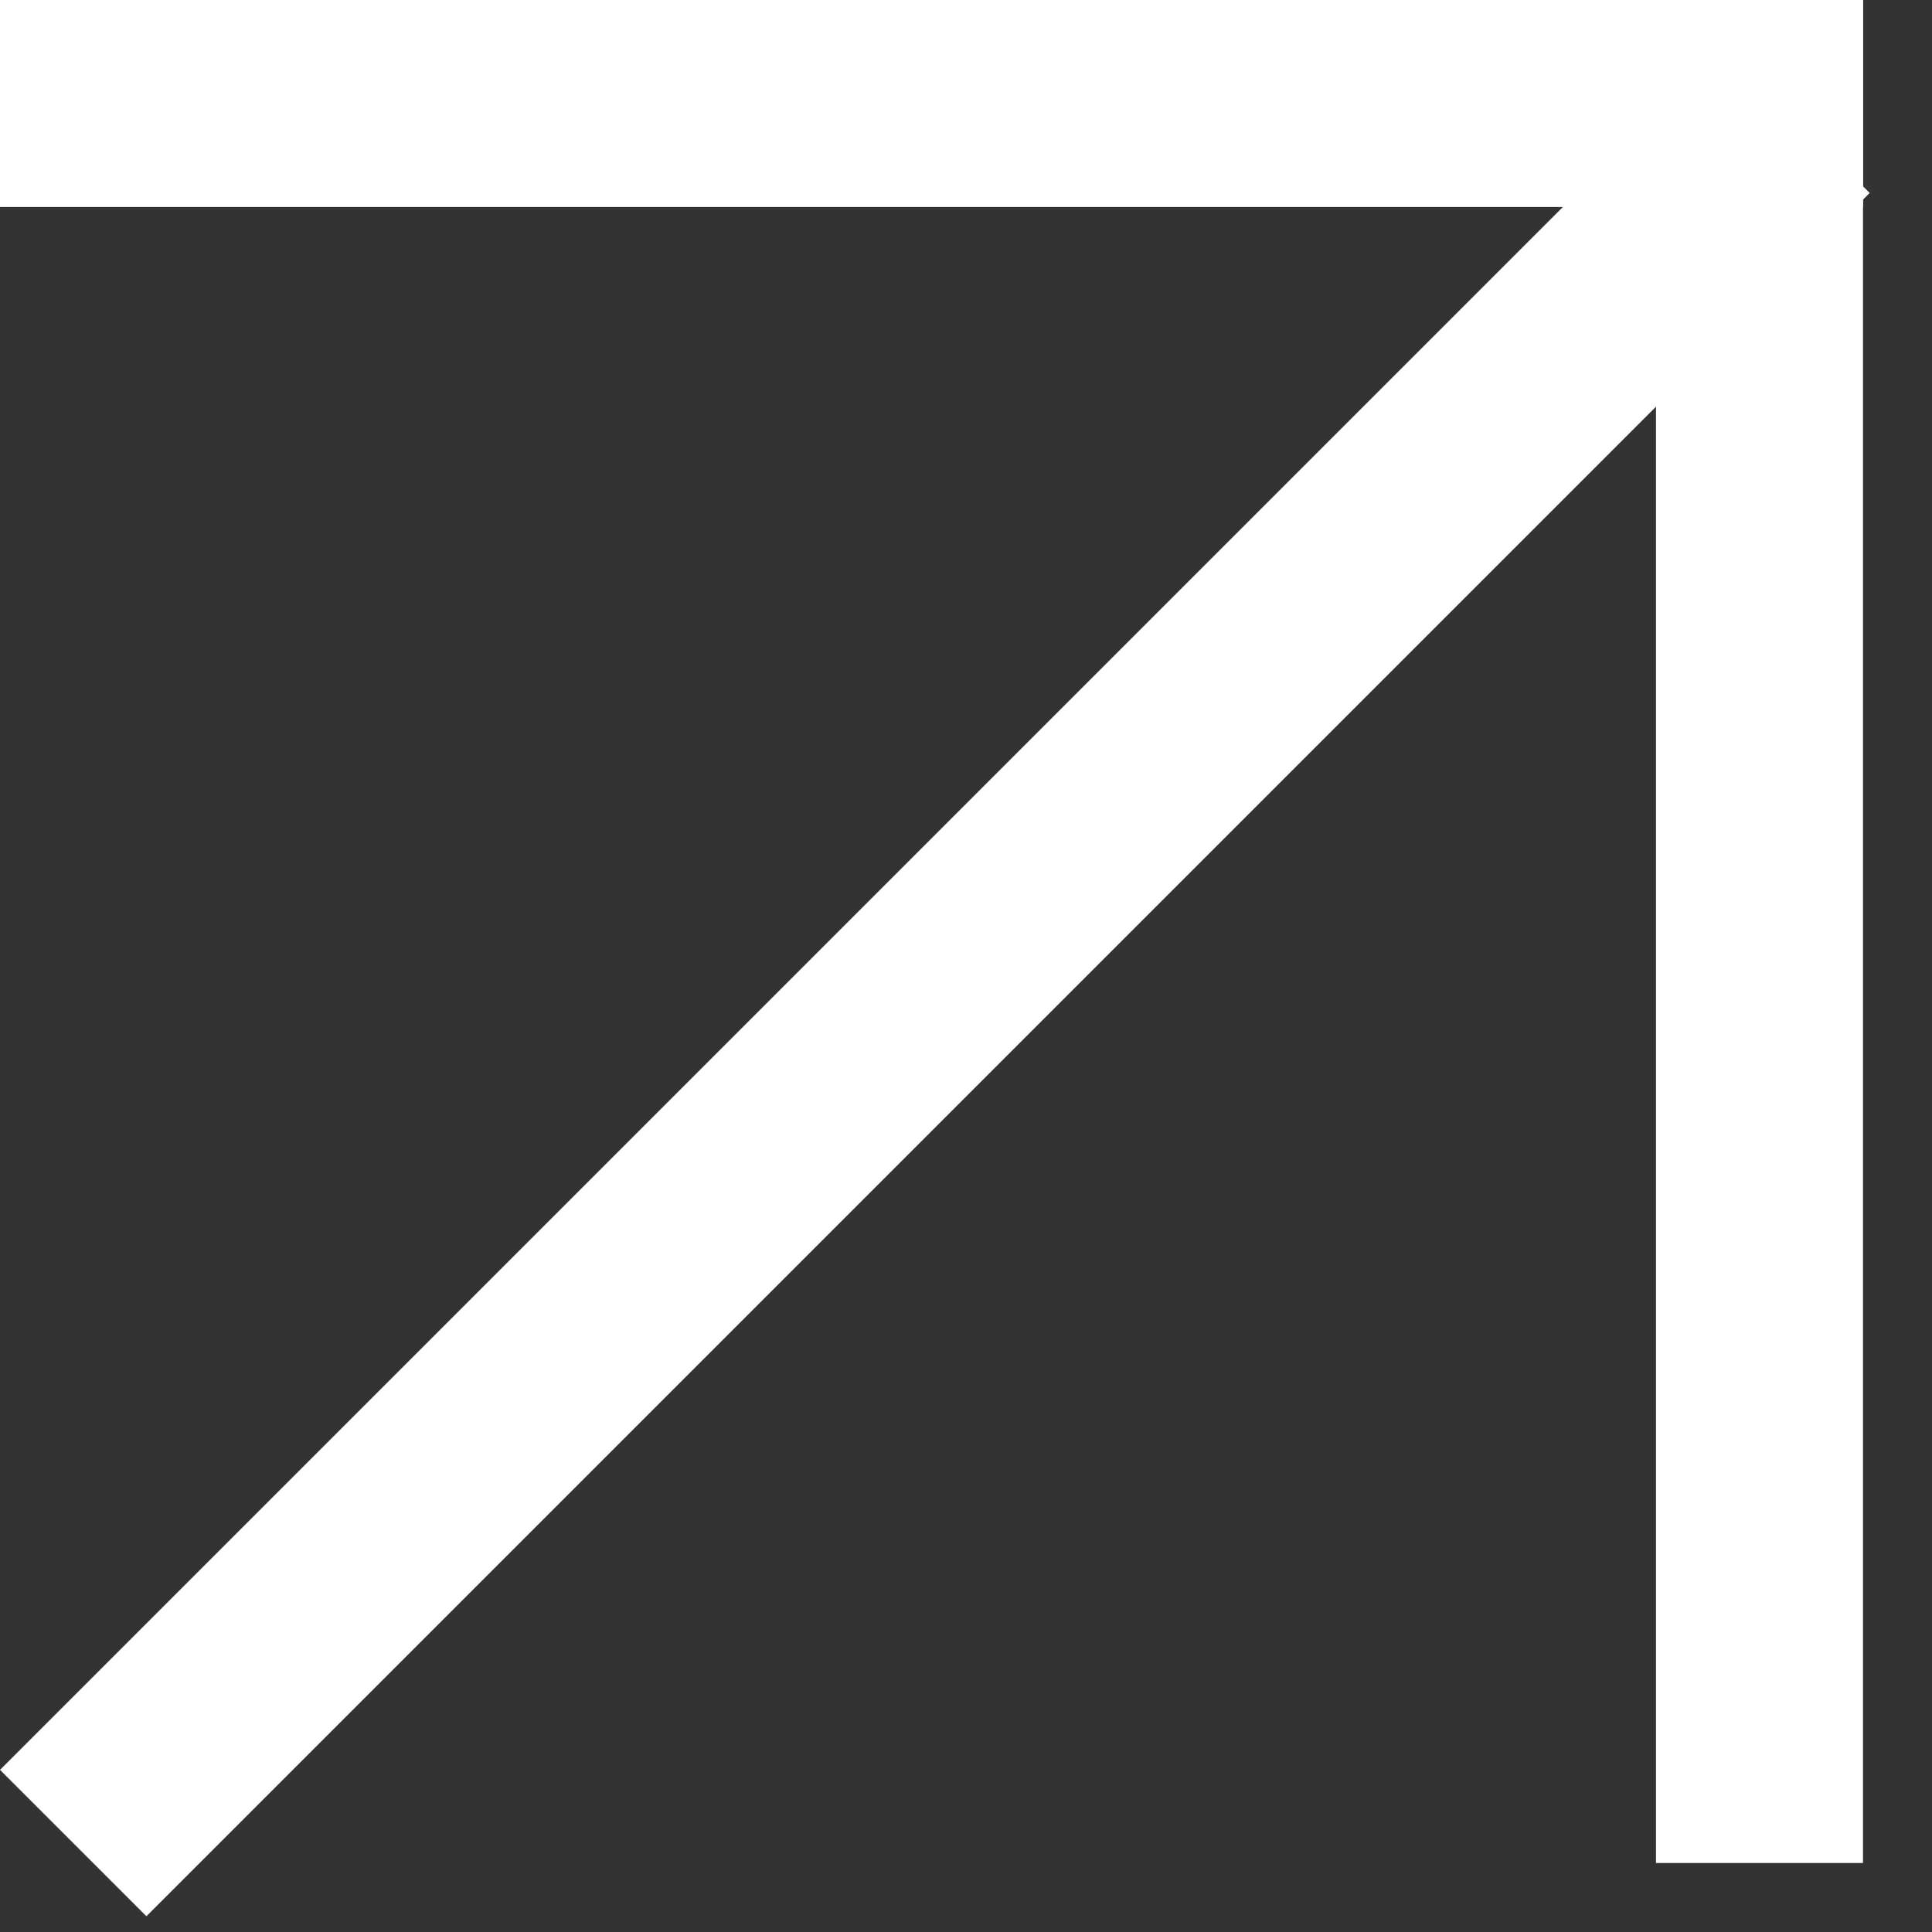 <svg width="28" height="28" viewBox="0 0 28 28" fill="none" xmlns="http://www.w3.org/2000/svg">
<rect x="0" y="0" width="28" height="28" fill="#333333" stroke="none"/>
<line x1="25.5" y1="27" x2="25.5" y2="-1.77621e-06" stroke="white" stroke-width="3"/>
<line x1="27" y1="1.5" x2="1.31134e-07" y2="1.5" stroke="white" stroke-width="3"/>
<line x1="26.036" y1="1.736" x2="1.061" y2="26.711" stroke="white" stroke-width="3"/>
</svg>
